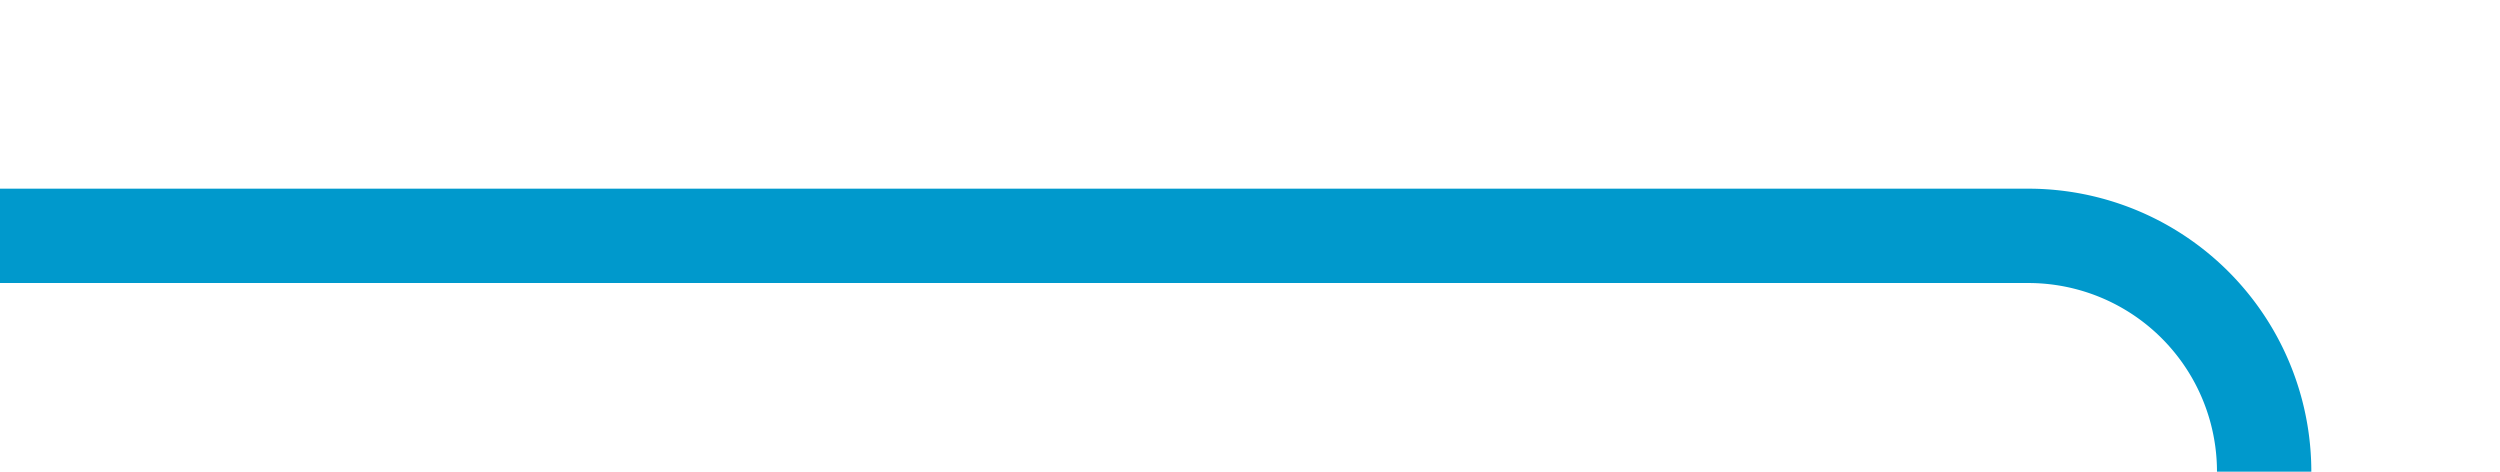 ﻿<?xml version="1.0" encoding="utf-8"?>
<svg version="1.1" xmlns:xlink="http://www.w3.org/1999/xlink" width="53px" height="10px" preserveAspectRatio="xMinYMid meet" viewBox="552 387  53 8" xmlns="http://www.w3.org/2000/svg">
  <path d="M 552 391  L 595 391  A 5 5 0 0 1 600 396 L 600 431  A 5 5 0 0 0 605 436 L 610 436  " stroke-width="2" stroke="#0099cc" fill="none" />
  <path d="M 604.893 431.707  L 609.186 436  L 604.893 440.293  L 606.307 441.707  L 611.307 436.707  L 612.014 436  L 611.307 435.293  L 606.307 430.293  L 604.893 431.707  Z " fill-rule="nonzero" fill="#0099cc" stroke="none" />
</svg>
